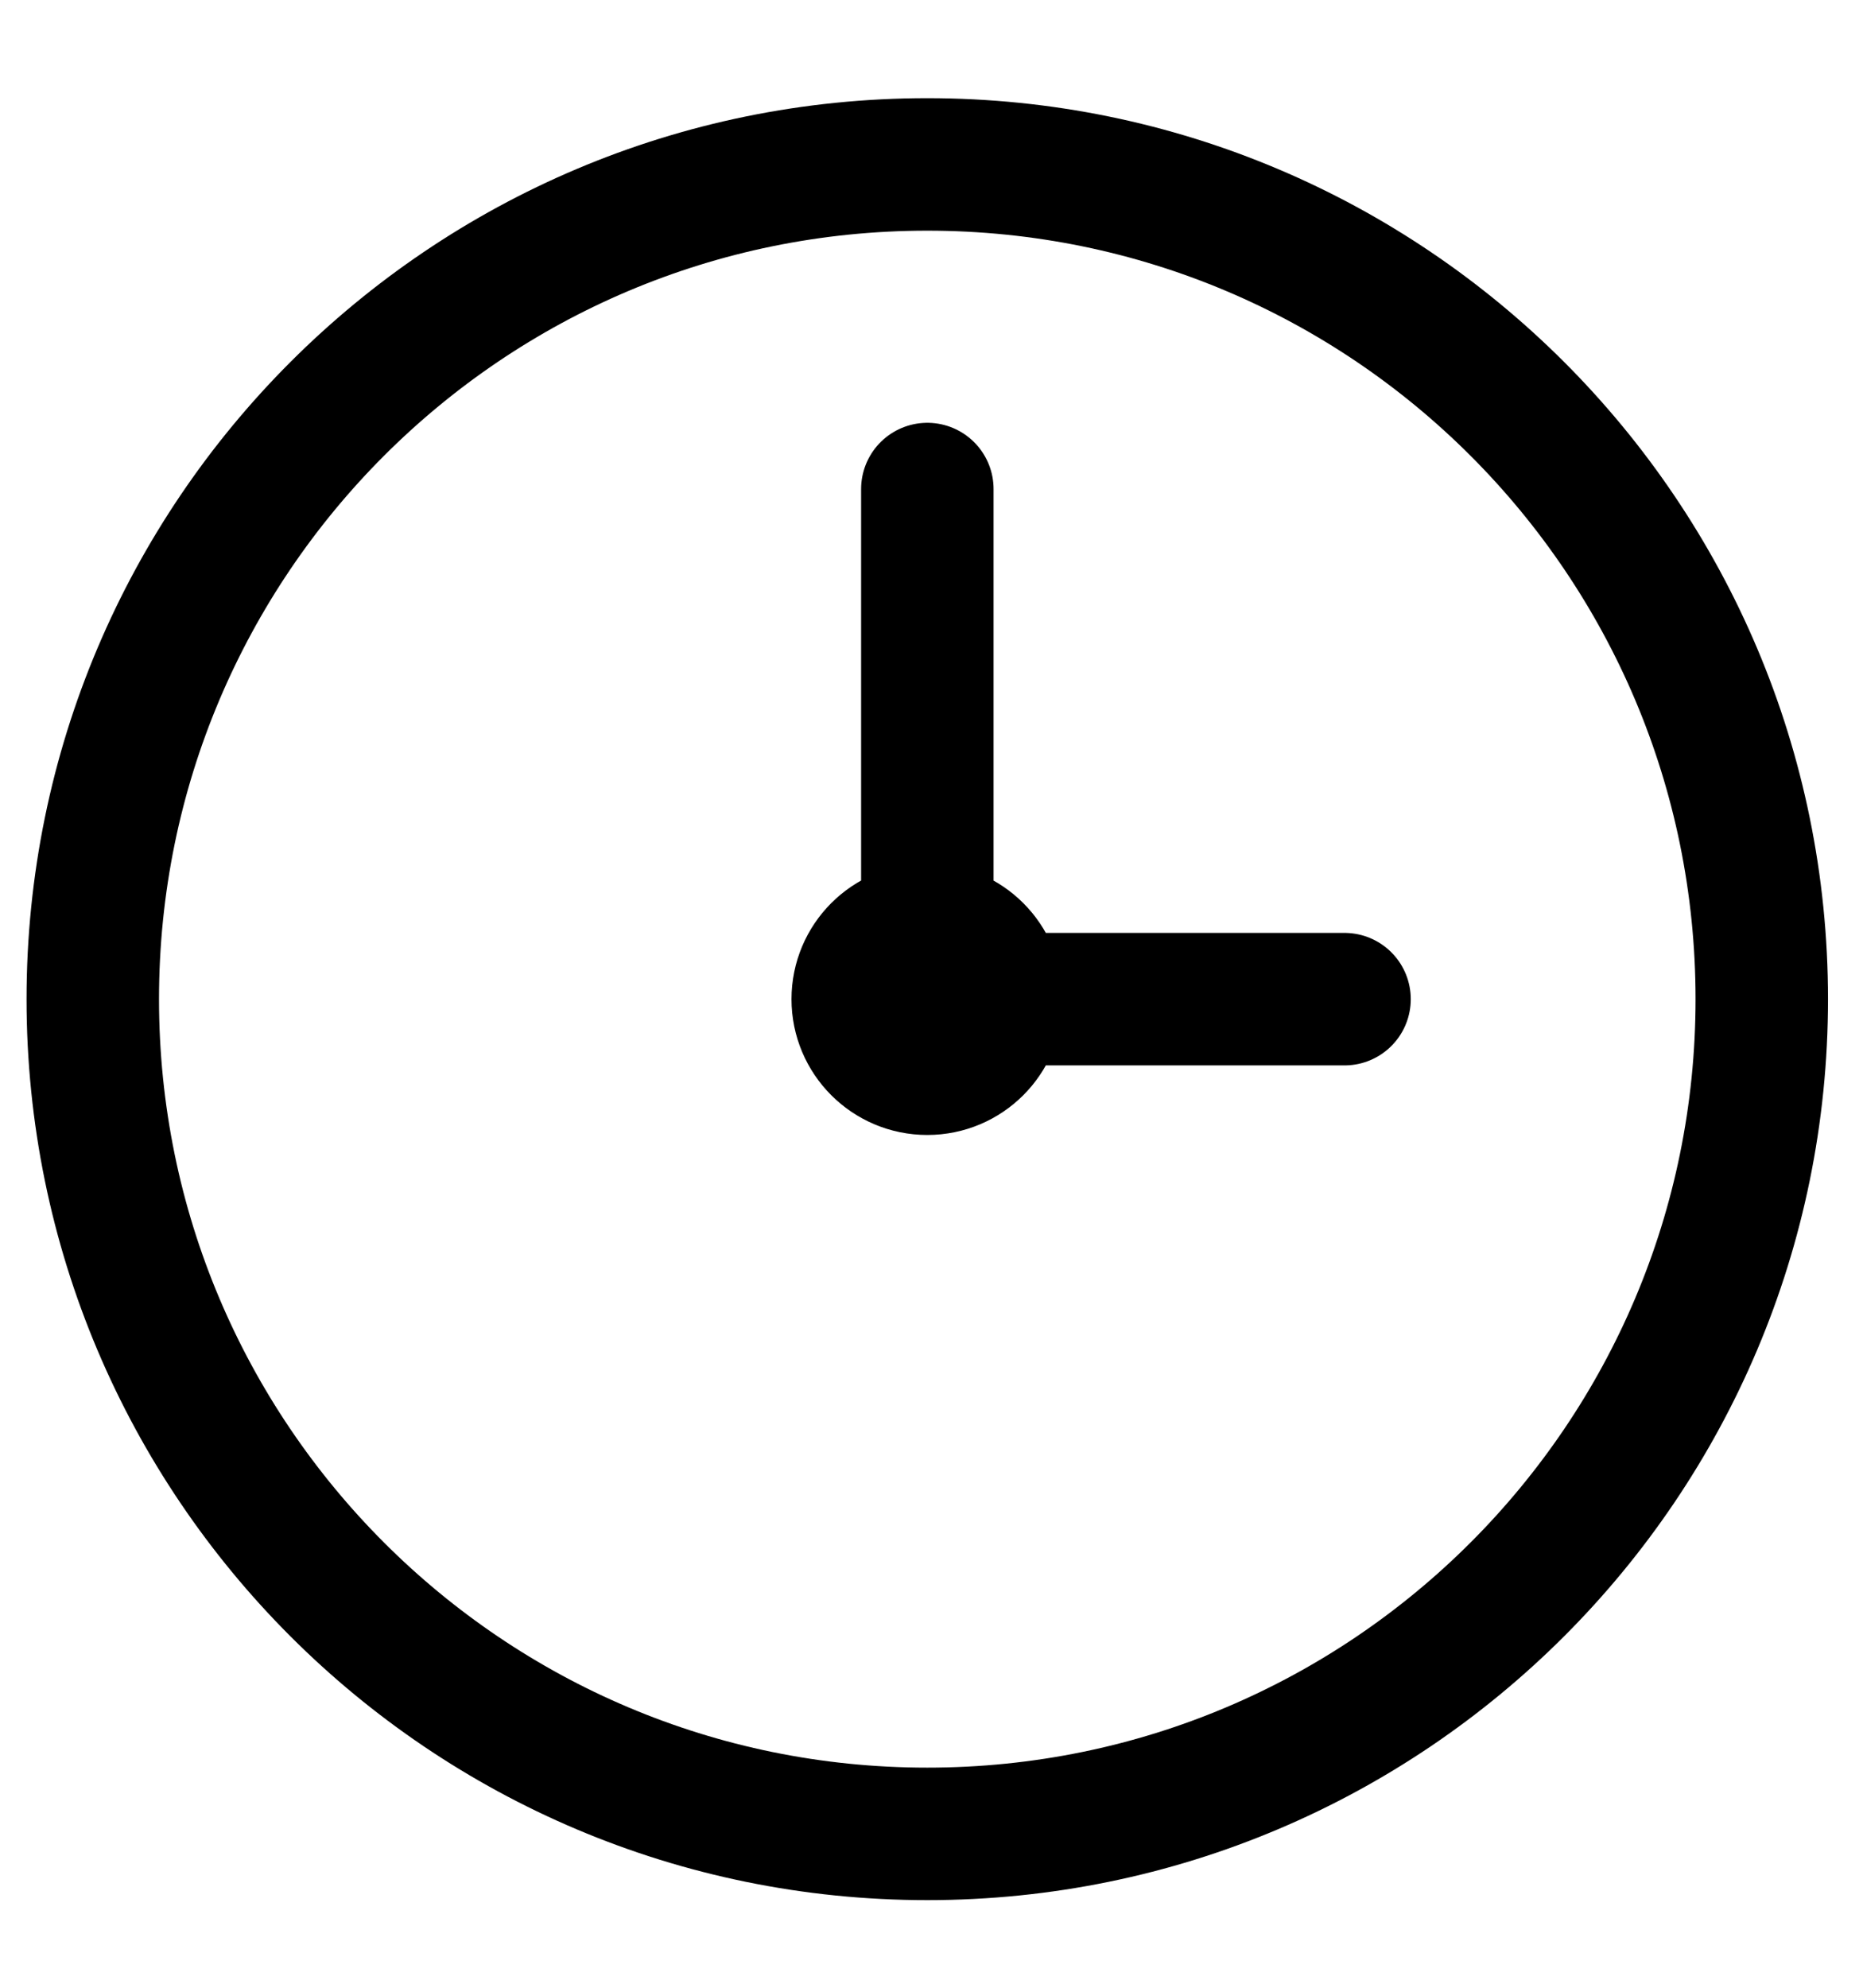 <!-- Generated by IcoMoon.io -->
<svg version="1.1" xmlns="http://www.w3.org/2000/svg" width="30" height="32" viewBox="0 0 30 32">
<path d="M16.052 16.085c0 0.619-0.501 1.12-1.12 1.12s-1.12-0.501-1.12-1.12c0-0.619 0.501-1.12 1.12-1.12s1.12 0.501 1.12 1.12z"></path>
<path fill="none" stroke-linejoin="round" stroke-linecap="round" stroke-miterlimit="4" stroke-width="2.133" stroke="#000" d="M16.052 16.085c0 0.619-0.501 1.12-1.12 1.12s-1.12-0.501-1.12-1.12c0-0.619 0.501-1.12 1.12-1.12M16.052 16.085c0-0.619-0.501-1.12-1.12-1.12M16.052 16.085h5.599M14.933 14.965v-7.092M28.37 16.085c0 7.421-6.016 13.438-13.438 13.438s-13.438-6.016-13.438-13.438c0-7.421 6.016-13.438 13.438-13.438s13.438 6.016 13.438 13.438z"></path>
</svg>
